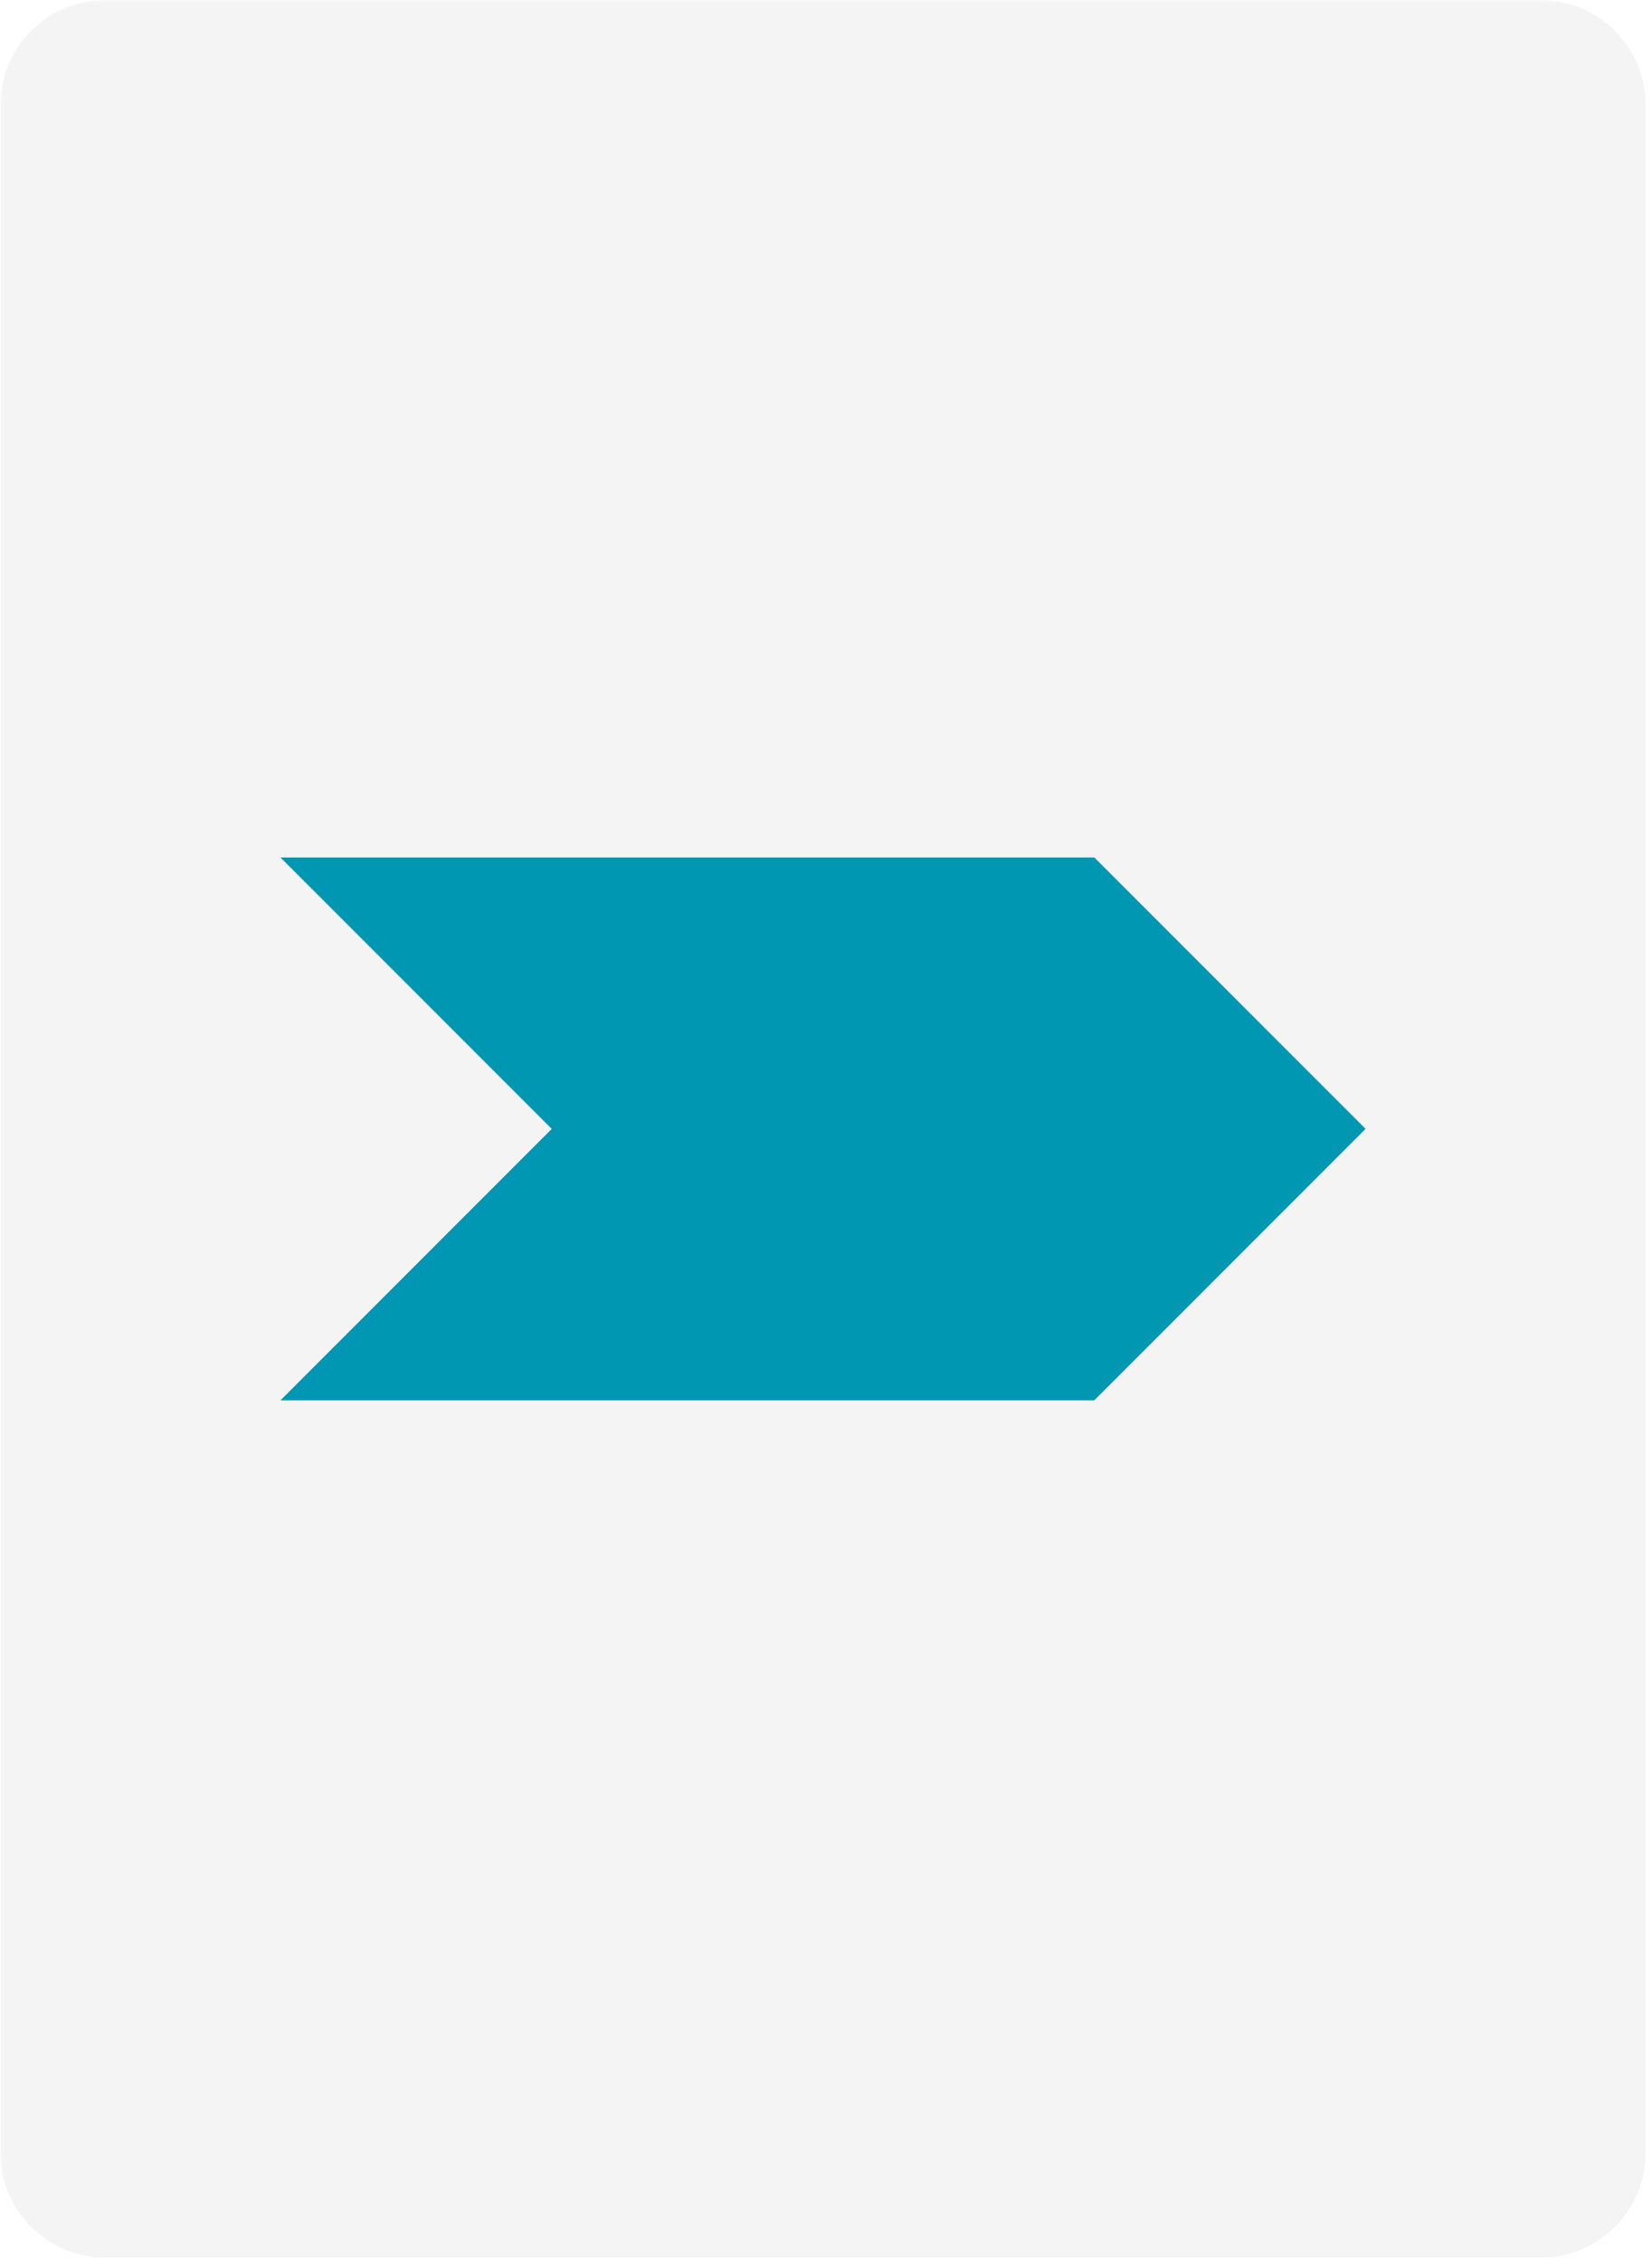 <svg xmlns="http://www.w3.org/2000/svg" xmlns:xlink="http://www.w3.org/1999/xlink" width="361" zoomAndPan="magnify" viewBox="0 0 270.75 370.5" height="494" preserveAspectRatio="xMidYMid meet" version="1.0"><defs><filter x="0%" y="0%" width="100%" height="100%" id="5ff9592e2c"><feColorMatrix values="0 0 0 0 1 0 0 0 0 1 0 0 0 0 1 0 0 0 1 0" color-interpolation-filters="sRGB"/></filter><clipPath id="be66fa1f6a"><path d="M 0.059 0 L 270 0 L 270 370 L 0.059 370 Z M 0.059 0 " clip-rule="nonzero"/></clipPath><mask id="8d47c4ccb8"><g filter="url(#5ff9592e2c)"><rect x="-27.075" width="324.9" fill="#000000" y="-37.05" height="444.6" fill-opacity="0.1"/></g></mask><clipPath id="35db337a4a"><path d="M 0.059 0 L 269.711 0 L 269.711 370 L 0.059 370 Z M 0.059 0 " clip-rule="nonzero"/></clipPath><clipPath id="7452061d4e"><path d="M 17.285 0 L 252.484 0 C 257.055 0 261.434 1.816 264.664 5.047 C 267.898 8.277 269.711 12.656 269.711 17.227 L 269.711 352.574 C 269.711 357.145 267.898 361.523 264.664 364.758 C 261.434 367.988 257.055 369.801 252.484 369.801 L 17.285 369.801 C 12.715 369.801 8.332 367.988 5.102 364.758 C 1.871 361.523 0.059 357.145 0.059 352.574 L 0.059 17.227 C 0.059 12.656 1.871 8.277 5.102 5.047 C 8.332 1.816 12.715 0 17.285 0 Z M 17.285 0 " clip-rule="nonzero"/></clipPath><clipPath id="a68017d657"><rect x="0" width="270" y="0" height="370"/></clipPath><clipPath id="ceca72b5d4"><path d="M 45.965 140.441 L 223.805 140.441 L 223.805 229.359 L 45.965 229.359 Z M 45.965 140.441 " clip-rule="nonzero"/></clipPath><clipPath id="6fd56efc9d"><path d="M 45.965 140.441 L 179.344 140.441 L 223.805 184.902 L 179.344 229.359 L 45.965 229.359 L 90.426 184.902 Z M 45.965 140.441 " clip-rule="nonzero"/></clipPath></defs><g clip-path="url(#be66fa1f6a)"><g mask="url(#8d47c4ccb8)"><g><g clip-path="url(#a68017d657)"><g clip-path="url(#35db337a4a)"><g clip-path="url(#7452061d4e)"><path fill="#919191" d="M 0.059 0 L 269.711 0 L 269.711 369.723 L 0.059 369.723 Z M 0.059 0 " fill-opacity="1" fill-rule="nonzero"/></g></g></g></g></g></g><g clip-path="url(#ceca72b5d4)"><g clip-path="url(#6fd56efc9d)"><path fill="#0097b2" d="M 45.965 140.441 L 223.805 140.441 L 223.805 229.359 L 45.965 229.359 Z M 45.965 140.441 " fill-opacity="1" fill-rule="nonzero"/></g></g></svg>